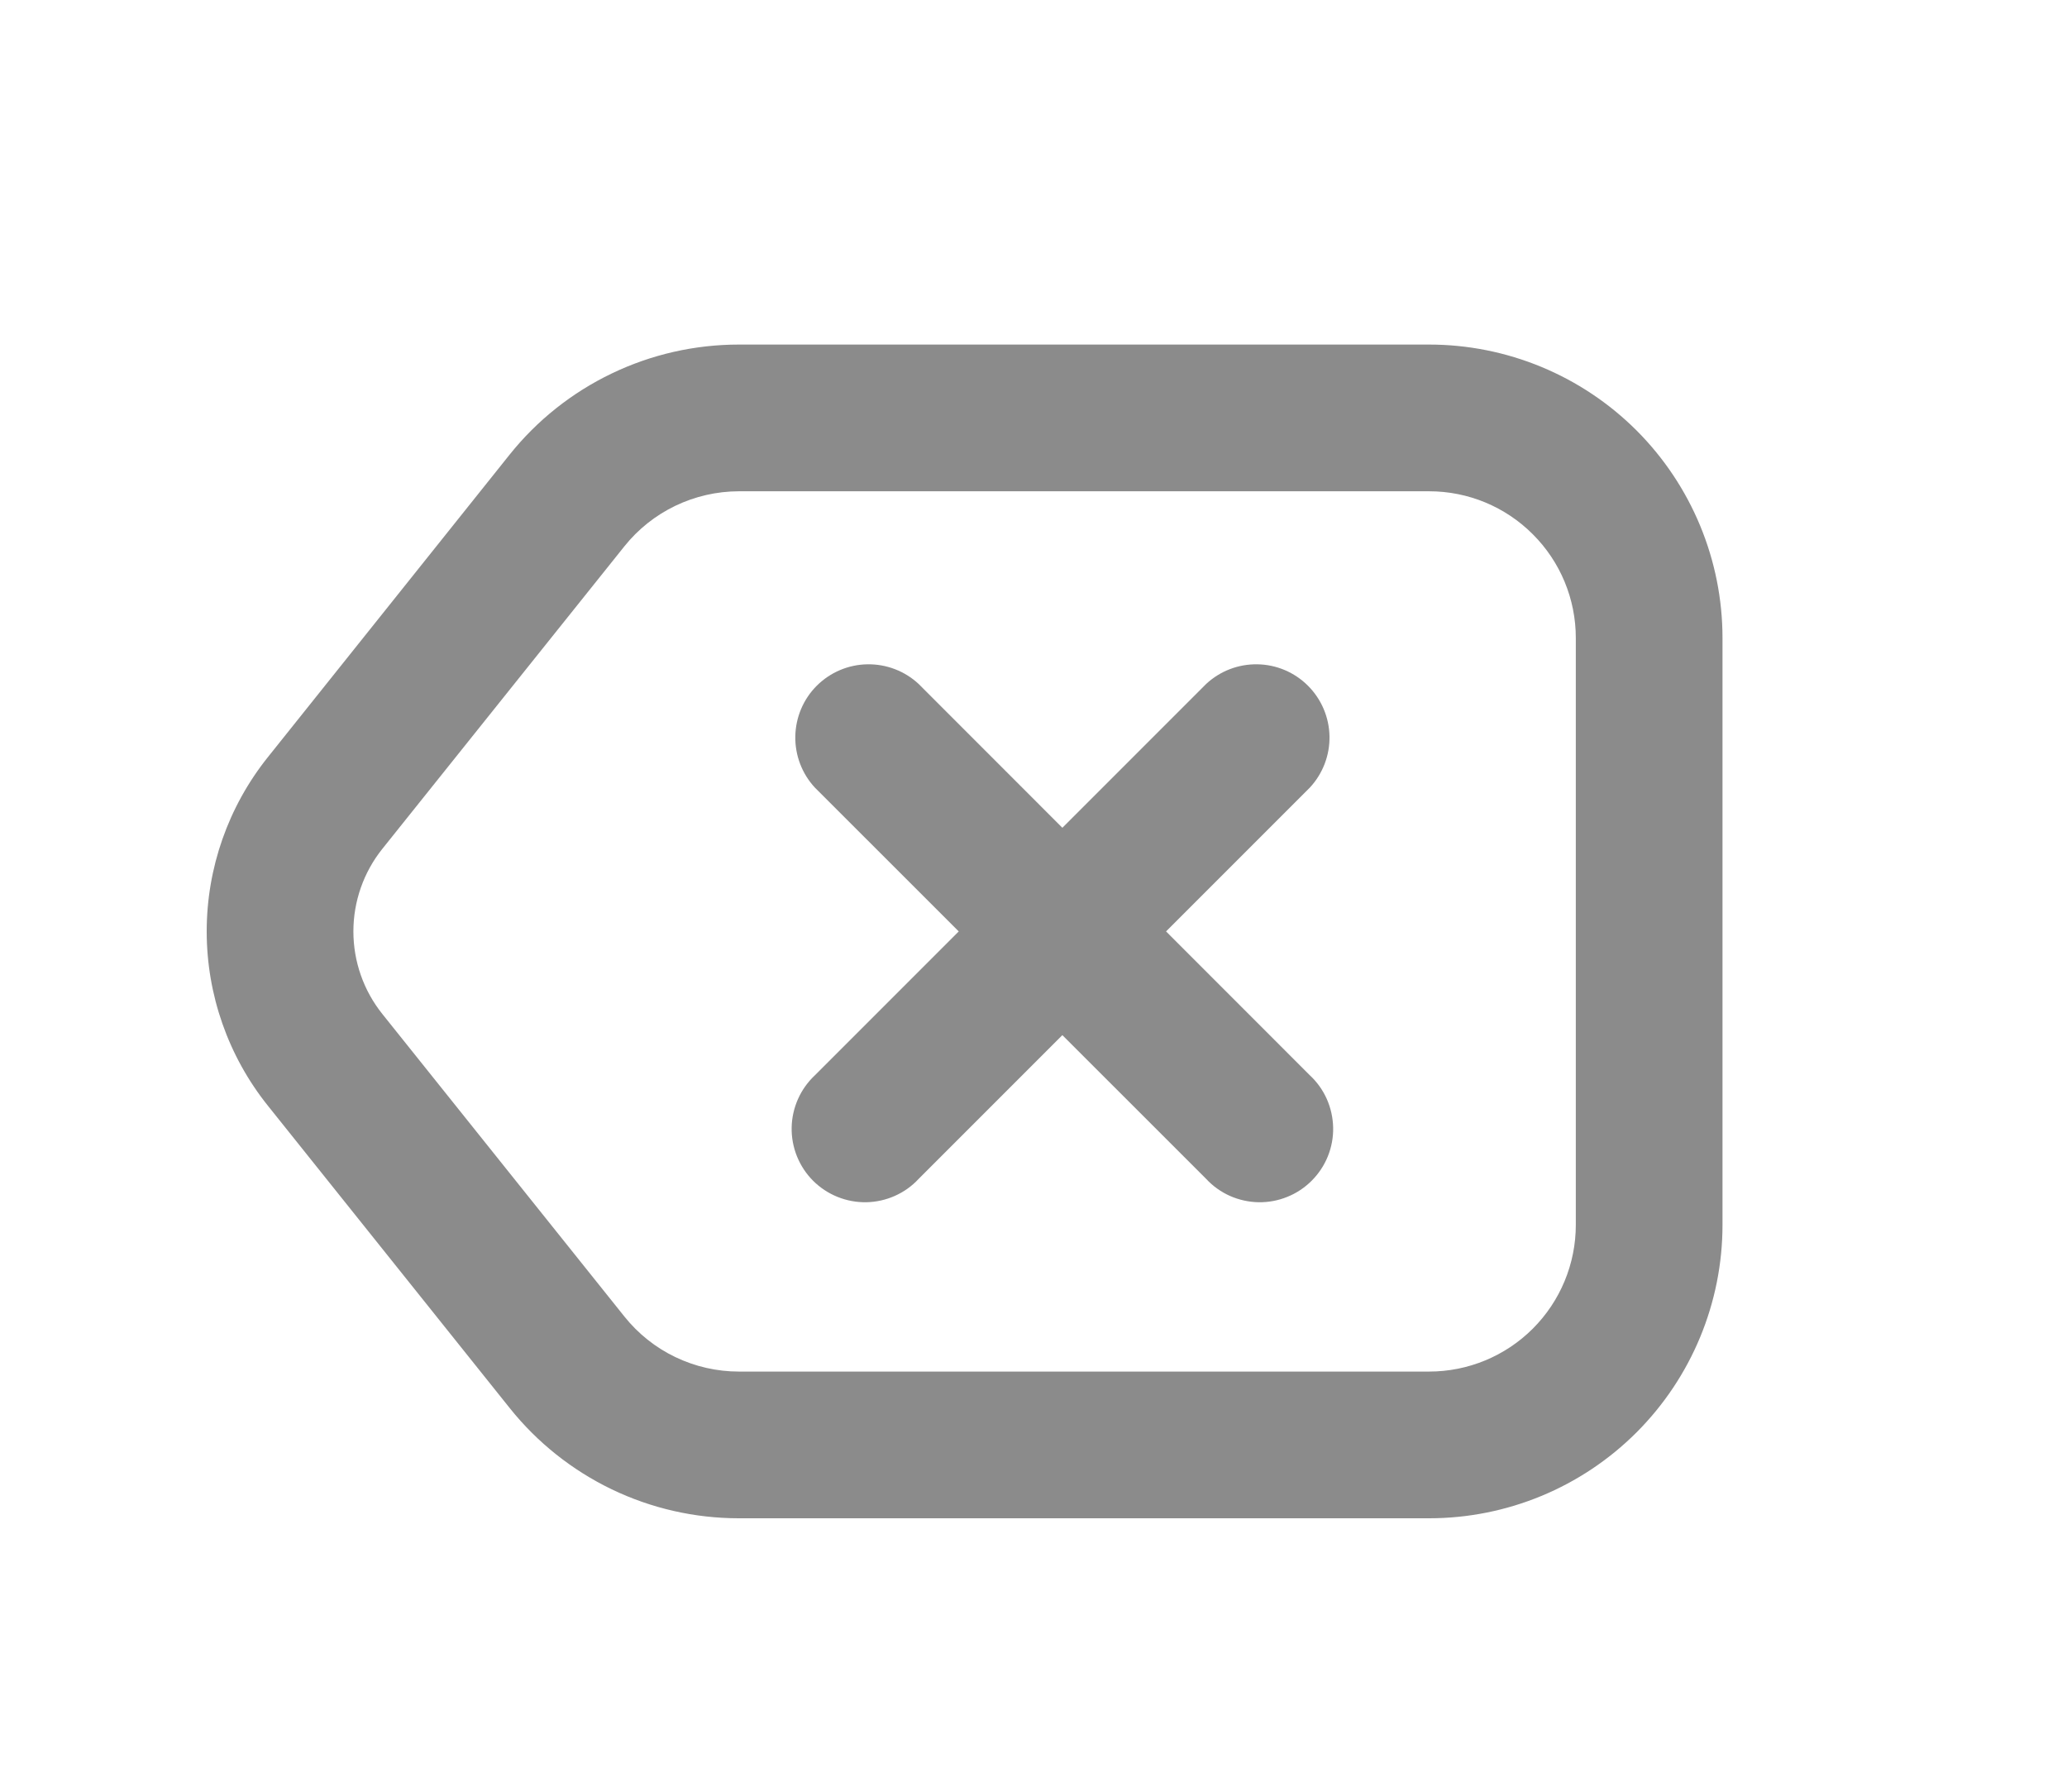 <svg width="30" height="26" viewBox="0 0 30 26" fill="none" xmlns="http://www.w3.org/2000/svg">
<path fill-rule="evenodd" clip-rule="evenodd" d="M10.724 7.129H20.742C21.307 7.129 21.848 7.353 22.247 7.753C22.647 8.152 22.871 8.693 22.871 9.258V17.774C22.871 18.339 22.647 18.88 22.247 19.28C21.848 19.679 21.307 19.903 20.742 19.903H10.724C10.405 19.903 10.09 19.831 9.802 19.693C9.514 19.555 9.261 19.353 9.062 19.104L5.549 14.714C5.277 14.374 5.129 13.952 5.129 13.516C5.129 13.081 5.277 12.658 5.549 12.318L9.062 7.928C9.261 7.679 9.514 7.478 9.801 7.34C10.088 7.202 10.403 7.13 10.721 7.129M7.396 6.598C7.795 6.099 8.302 5.696 8.878 5.42C9.454 5.143 10.085 5 10.724 5H20.742C21.871 5 22.954 5.449 23.753 6.247C24.551 7.046 25 8.129 25 9.258V17.774C25 18.904 24.551 19.986 23.753 20.785C22.954 21.584 21.871 22.032 20.742 22.032H10.724C10.085 22.032 9.455 21.889 8.879 21.612C8.304 21.335 7.798 20.933 7.399 20.434L3.887 16.044C3.313 15.327 3 14.435 3 13.516C3 12.597 3.313 11.706 3.887 10.988L7.396 6.598ZM13.333 9.925C13.131 9.737 12.864 9.635 12.588 9.64C12.313 9.644 12.05 9.756 11.854 9.951C11.659 10.146 11.548 10.409 11.543 10.685C11.538 10.961 11.64 11.228 11.828 11.43L13.915 13.516L11.828 15.603C11.724 15.7 11.64 15.818 11.582 15.948C11.524 16.079 11.492 16.22 11.49 16.363C11.487 16.506 11.514 16.648 11.567 16.78C11.621 16.913 11.7 17.033 11.801 17.134C11.902 17.235 12.023 17.315 12.155 17.368C12.288 17.422 12.43 17.448 12.573 17.446C12.716 17.443 12.857 17.412 12.987 17.354C13.118 17.296 13.236 17.212 13.333 17.107L15.419 15.021L17.506 17.107C17.603 17.212 17.721 17.296 17.851 17.354C17.982 17.412 18.123 17.443 18.266 17.446C18.409 17.448 18.551 17.422 18.683 17.368C18.816 17.315 18.936 17.235 19.037 17.134C19.138 17.033 19.218 16.913 19.272 16.78C19.325 16.648 19.352 16.506 19.349 16.363C19.346 16.22 19.315 16.079 19.257 15.948C19.199 15.818 19.115 15.7 19.01 15.603L16.924 13.516L19.01 11.43C19.198 11.228 19.301 10.961 19.296 10.685C19.291 10.409 19.179 10.146 18.984 9.951C18.789 9.756 18.526 9.644 18.25 9.64C17.974 9.635 17.708 9.737 17.506 9.925L15.419 12.012L13.333 9.925Z" fill="#8B8B8B"/>
</svg>
